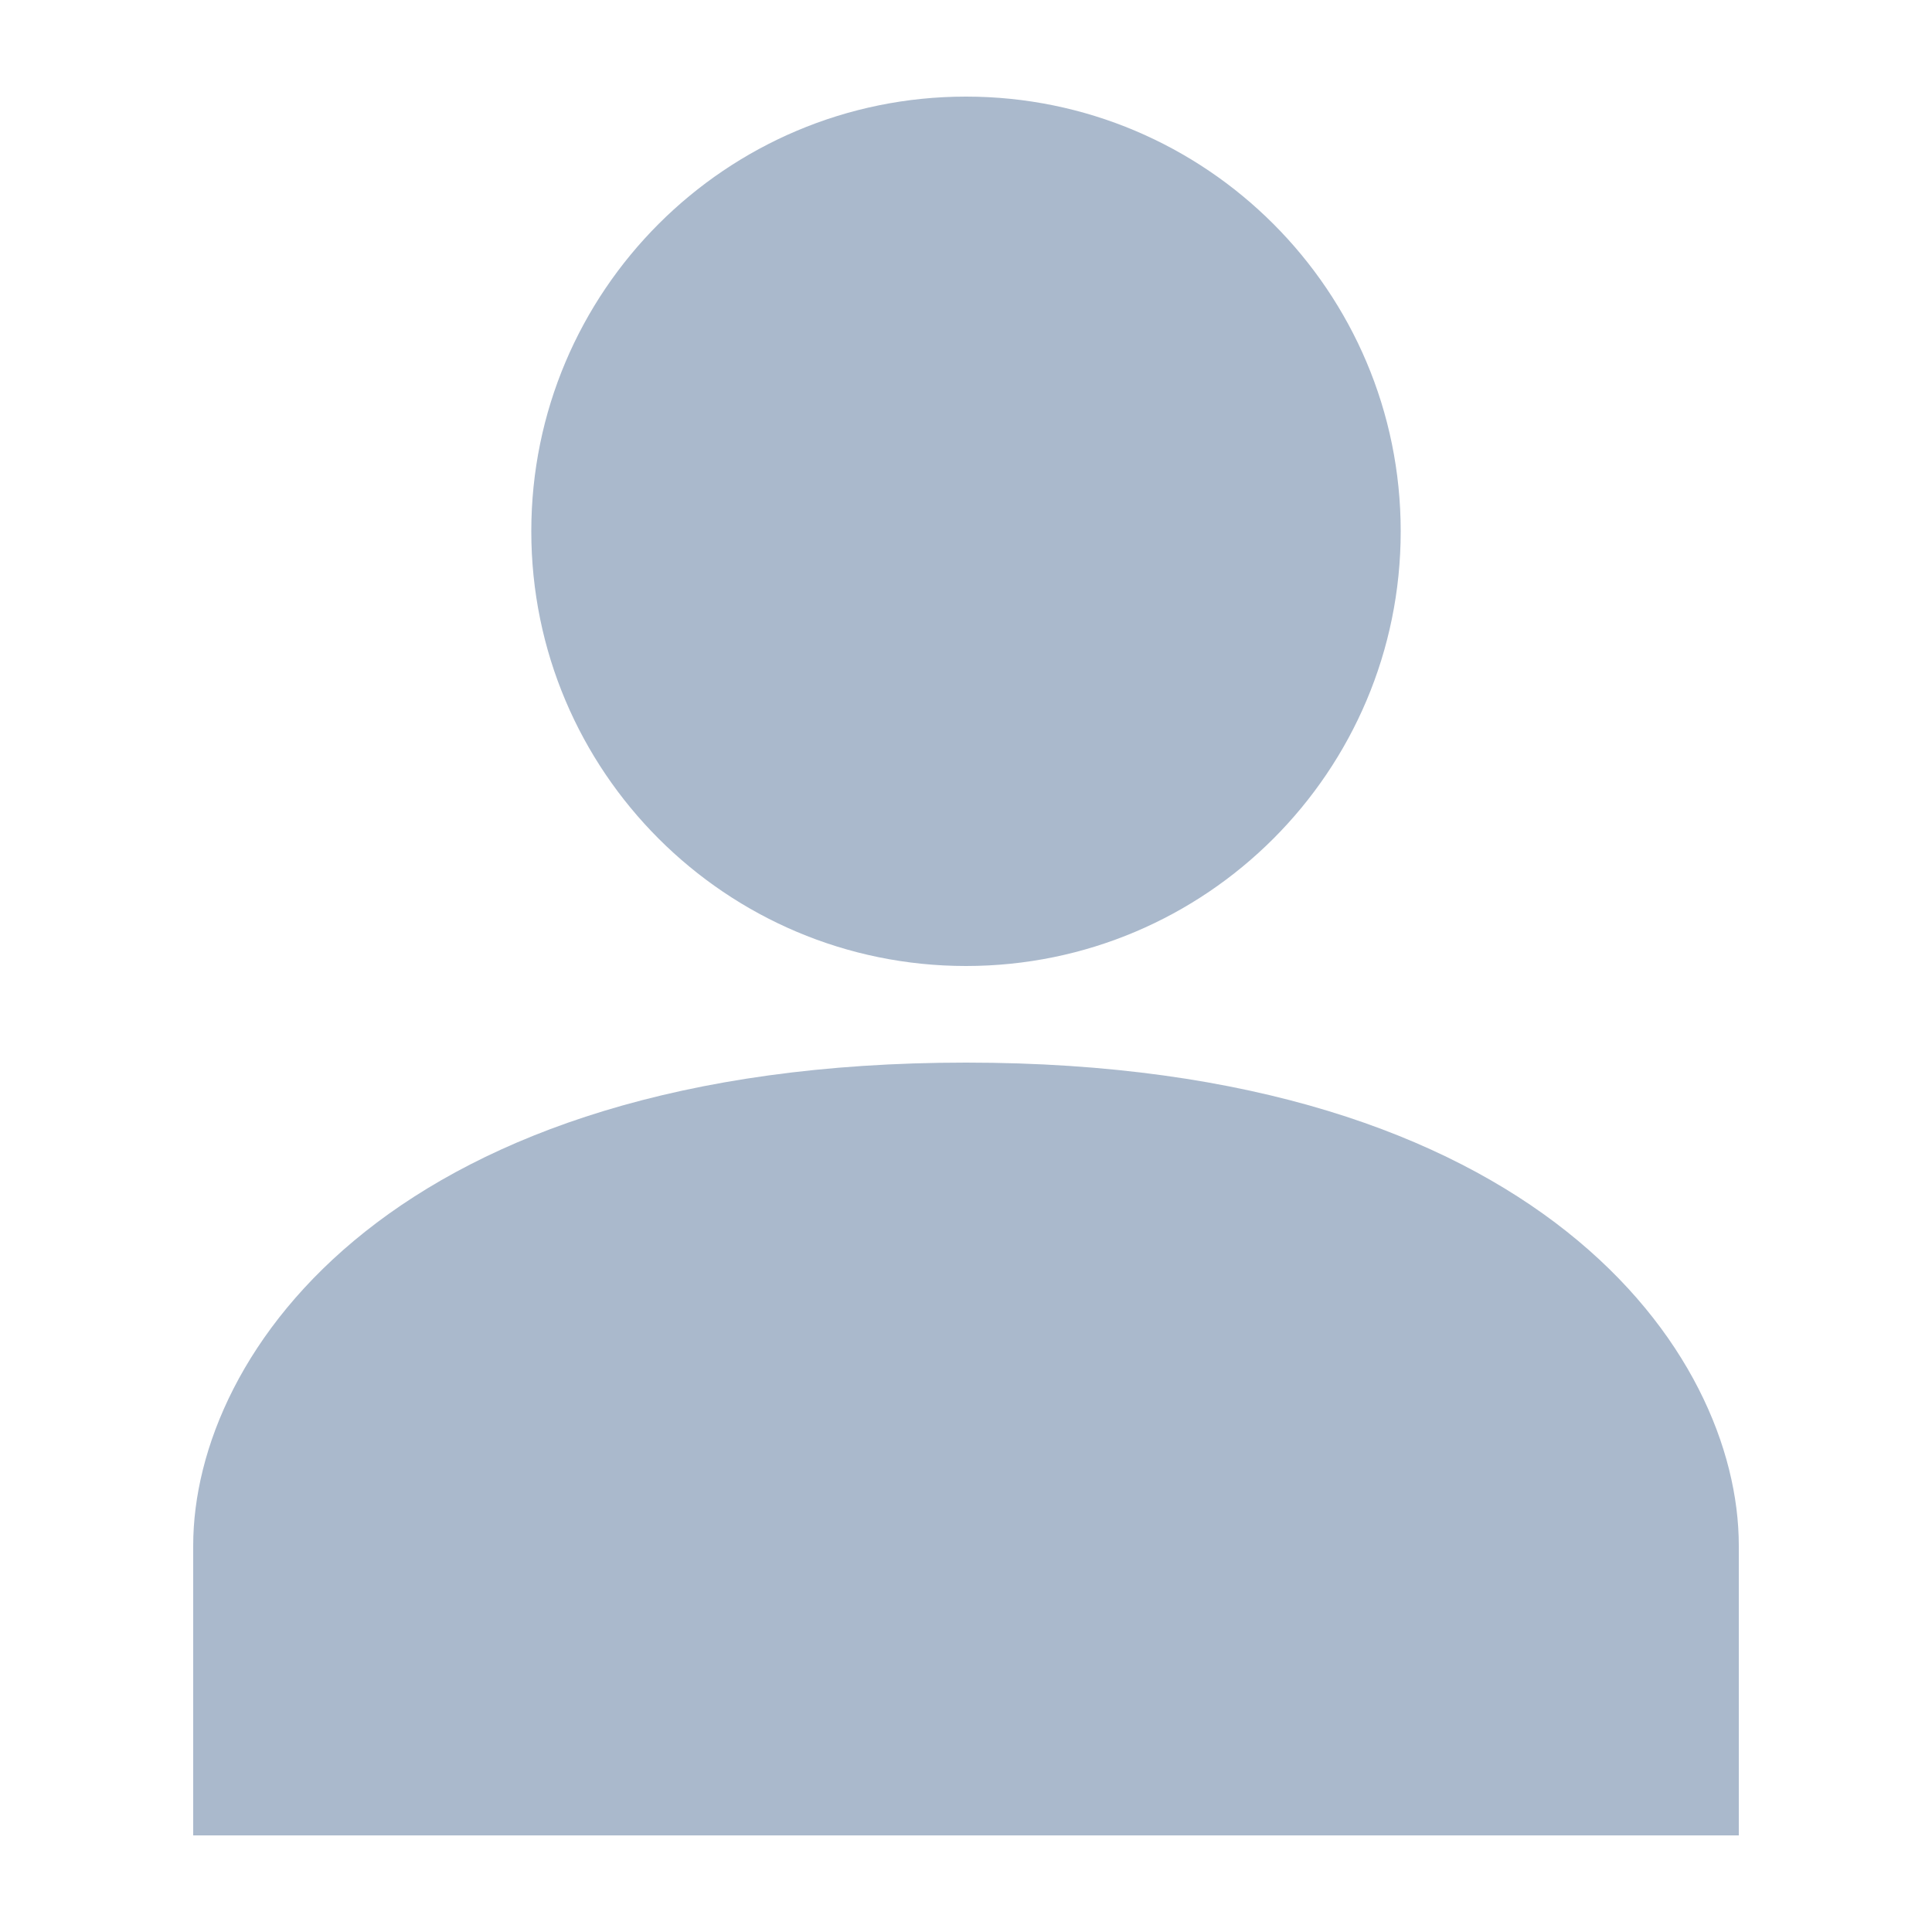 <svg width="24" height="24" viewBox="0 0 24 24" fill="none" xmlns="http://www.w3.org/2000/svg">
<path d="M12 13.2C4.896 13.2 2.4 16.8 2.4 19.2V22.8H21.6V19.2C21.6 16.8 19.104 13.2 12 13.2Z" fill="#AAB9CC"/>
<path d="M12 12C14.982 12 17.4 9.582 17.4 6.6C17.4 3.618 14.982 1.2 12 1.2C9.018 1.2 6.6 3.618 6.6 6.6C6.6 9.582 9.018 12 12 12Z" fill="#AAB9CC"/>
</svg>
